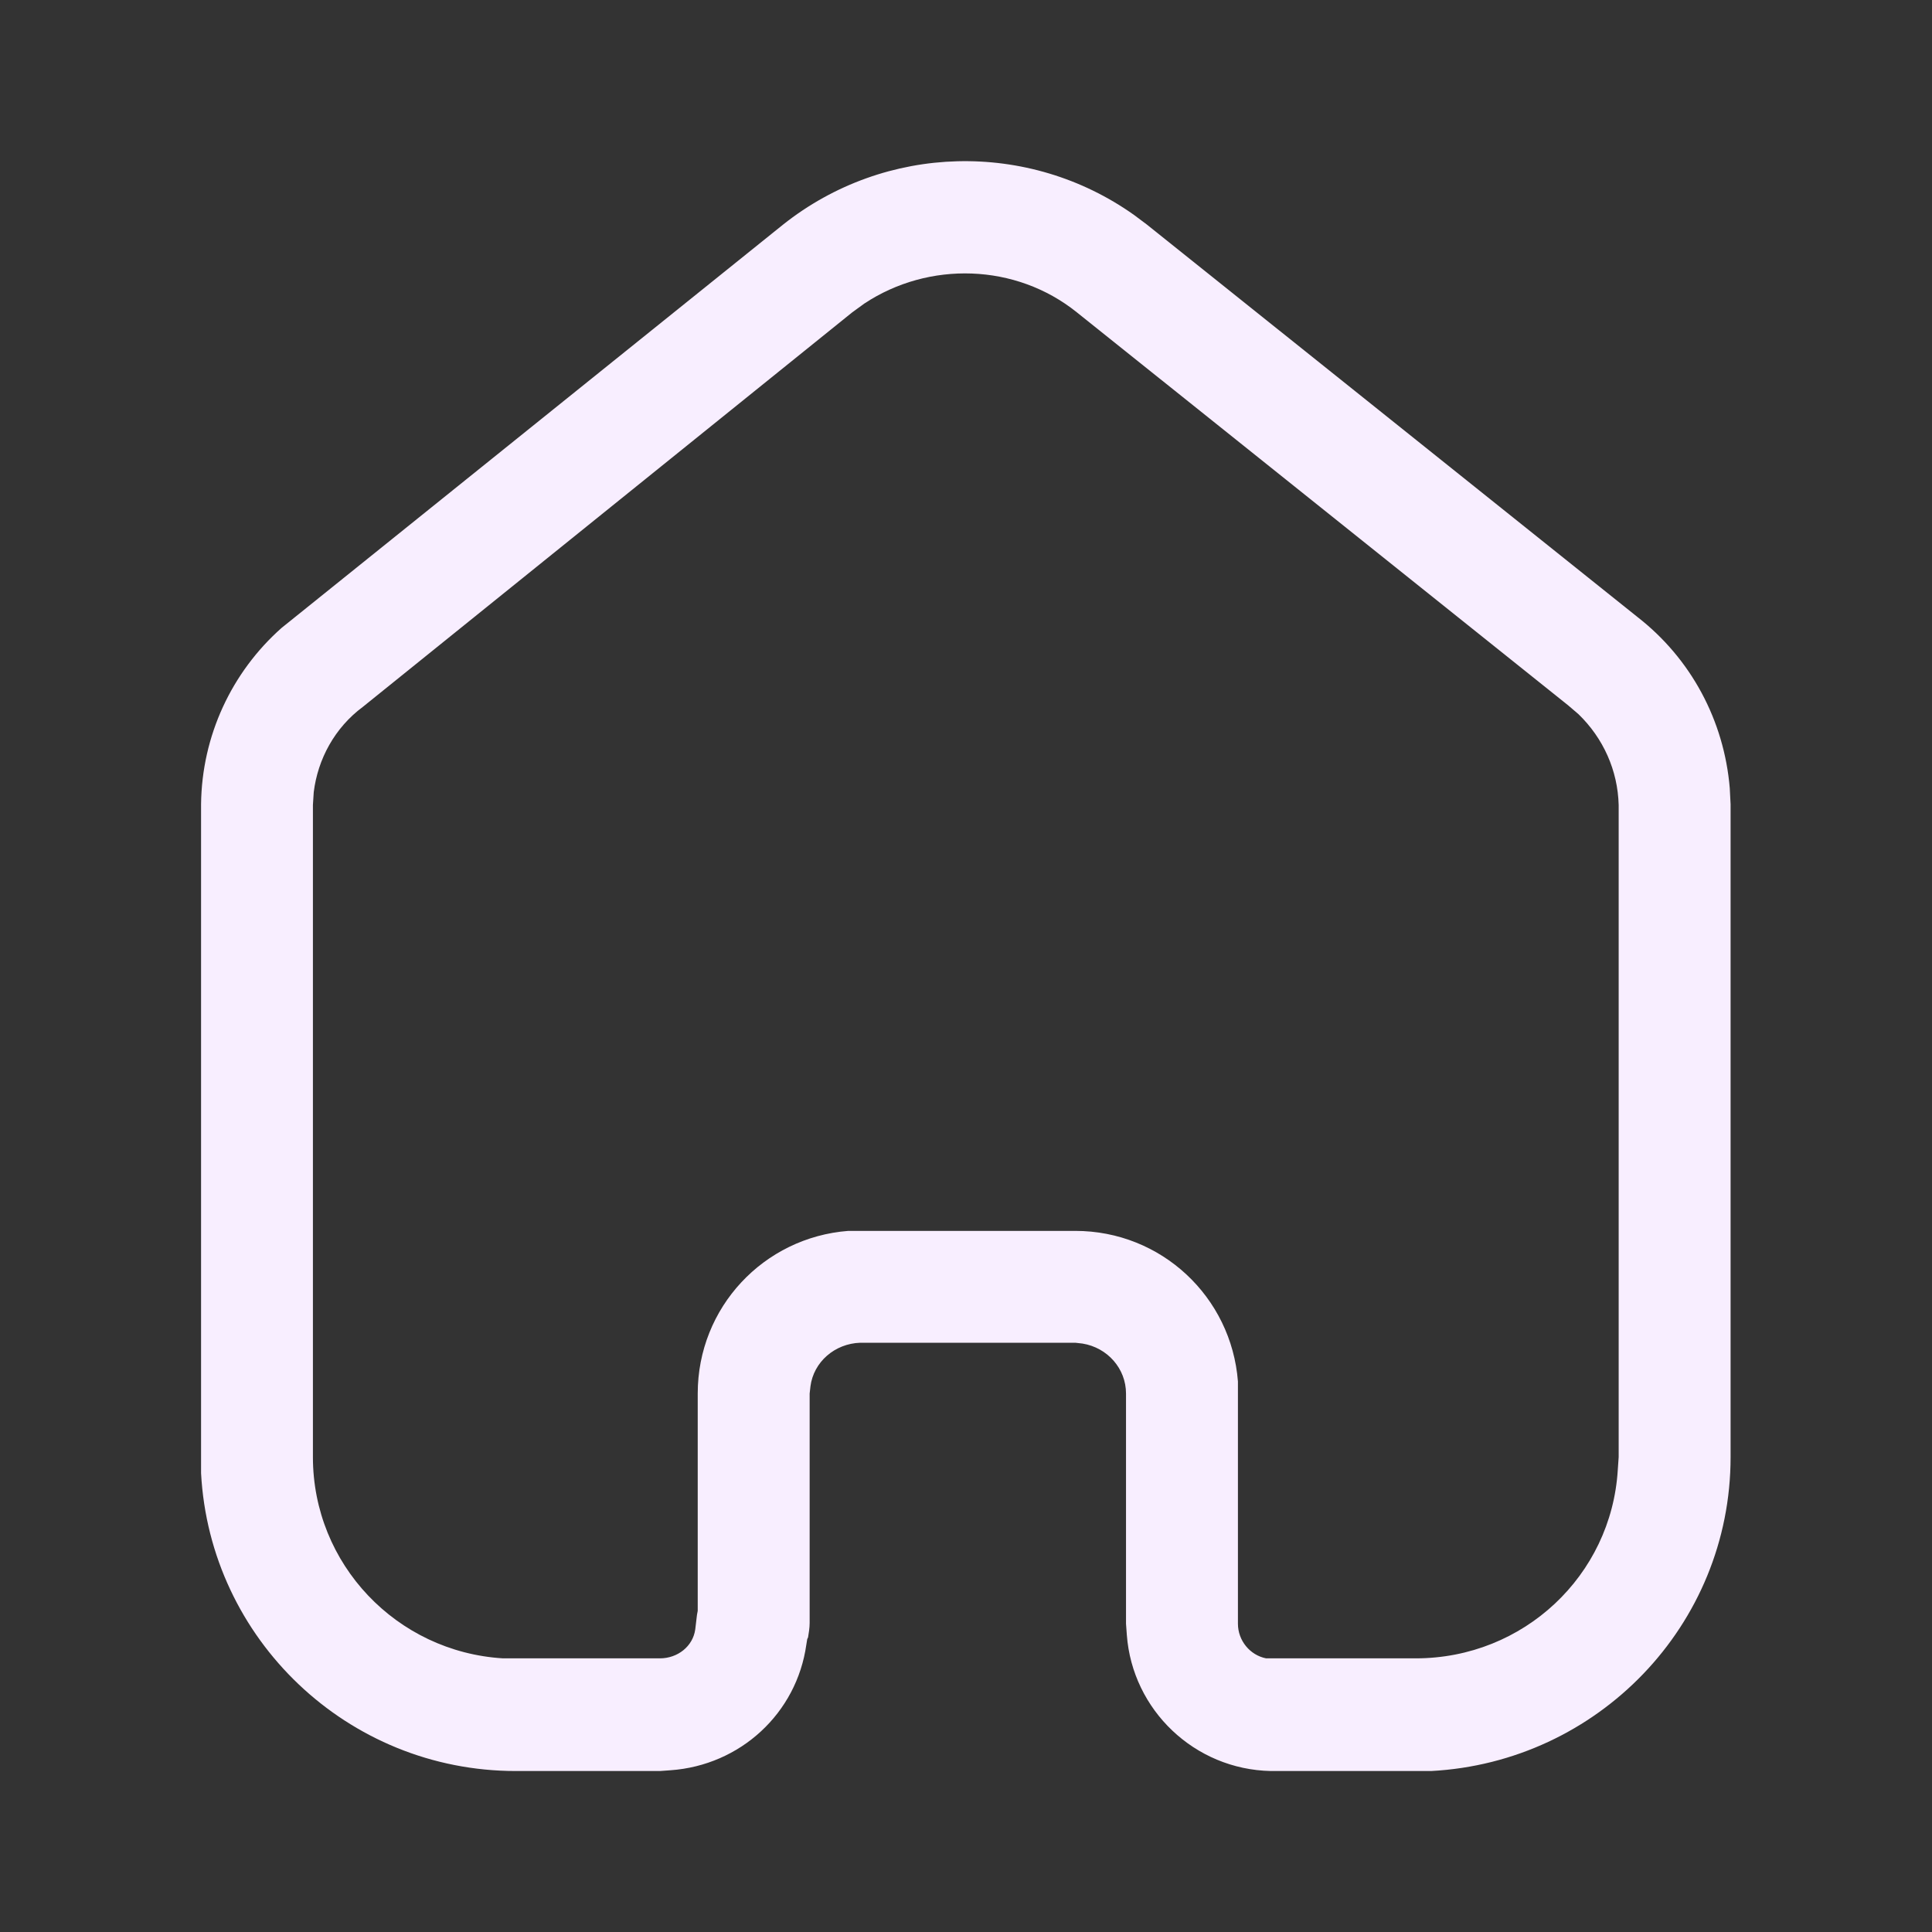 <svg width="28" height="28" viewBox="0 0 28 28" fill="none" xmlns="http://www.w3.org/2000/svg">
<rect x="0" y="0" width="28" height="28" fill="#333333" stroke="none"/>
<path fill-rule="evenodd" clip-rule="evenodd" d="M23.726 8.938C24.508 9.544 24.987 10.443 25.069 11.422L25.081 11.656V21.117C25.081 23.555 23.155 25.539 20.741 25.667H18.419C17.31 25.645 16.412 24.781 16.331 23.696L16.319 23.532V20.196C16.319 19.834 16.05 19.531 15.689 19.472L15.584 19.46H12.468C12.096 19.472 11.792 19.74 11.746 20.09L11.734 20.196V23.521C11.734 23.59 11.721 23.672 11.711 23.73L11.699 23.755L11.686 23.835C11.547 24.828 10.731 25.585 9.716 25.656L9.564 25.667H7.476C5.037 25.667 3.042 23.755 2.914 21.35V11.656C2.925 10.664 3.357 9.742 4.081 9.1L11.349 3.255C12.831 2.078 14.907 2.031 16.435 3.115L16.622 3.255L23.726 8.938ZM23.446 21.304L23.459 21.117V11.667C23.446 11.166 23.237 10.699 22.876 10.35L22.724 10.22L15.607 4.527C14.721 3.815 13.461 3.781 12.527 4.399L12.351 4.527L5.258 10.245C4.851 10.547 4.606 11.002 4.547 11.48L4.535 11.667V21.117C4.535 22.669 5.748 23.94 7.289 24.034H9.564C9.821 24.034 10.042 23.86 10.076 23.615L10.101 23.405L10.112 23.345V20.196C10.112 18.948 11.069 17.933 12.294 17.839H15.584C16.831 17.839 17.846 18.796 17.941 20.021V23.532C17.941 23.777 18.116 23.988 18.349 24.034H20.518C22.081 24.034 23.353 22.833 23.446 21.304Z" fill="#F8EEFF"/>
</svg>
